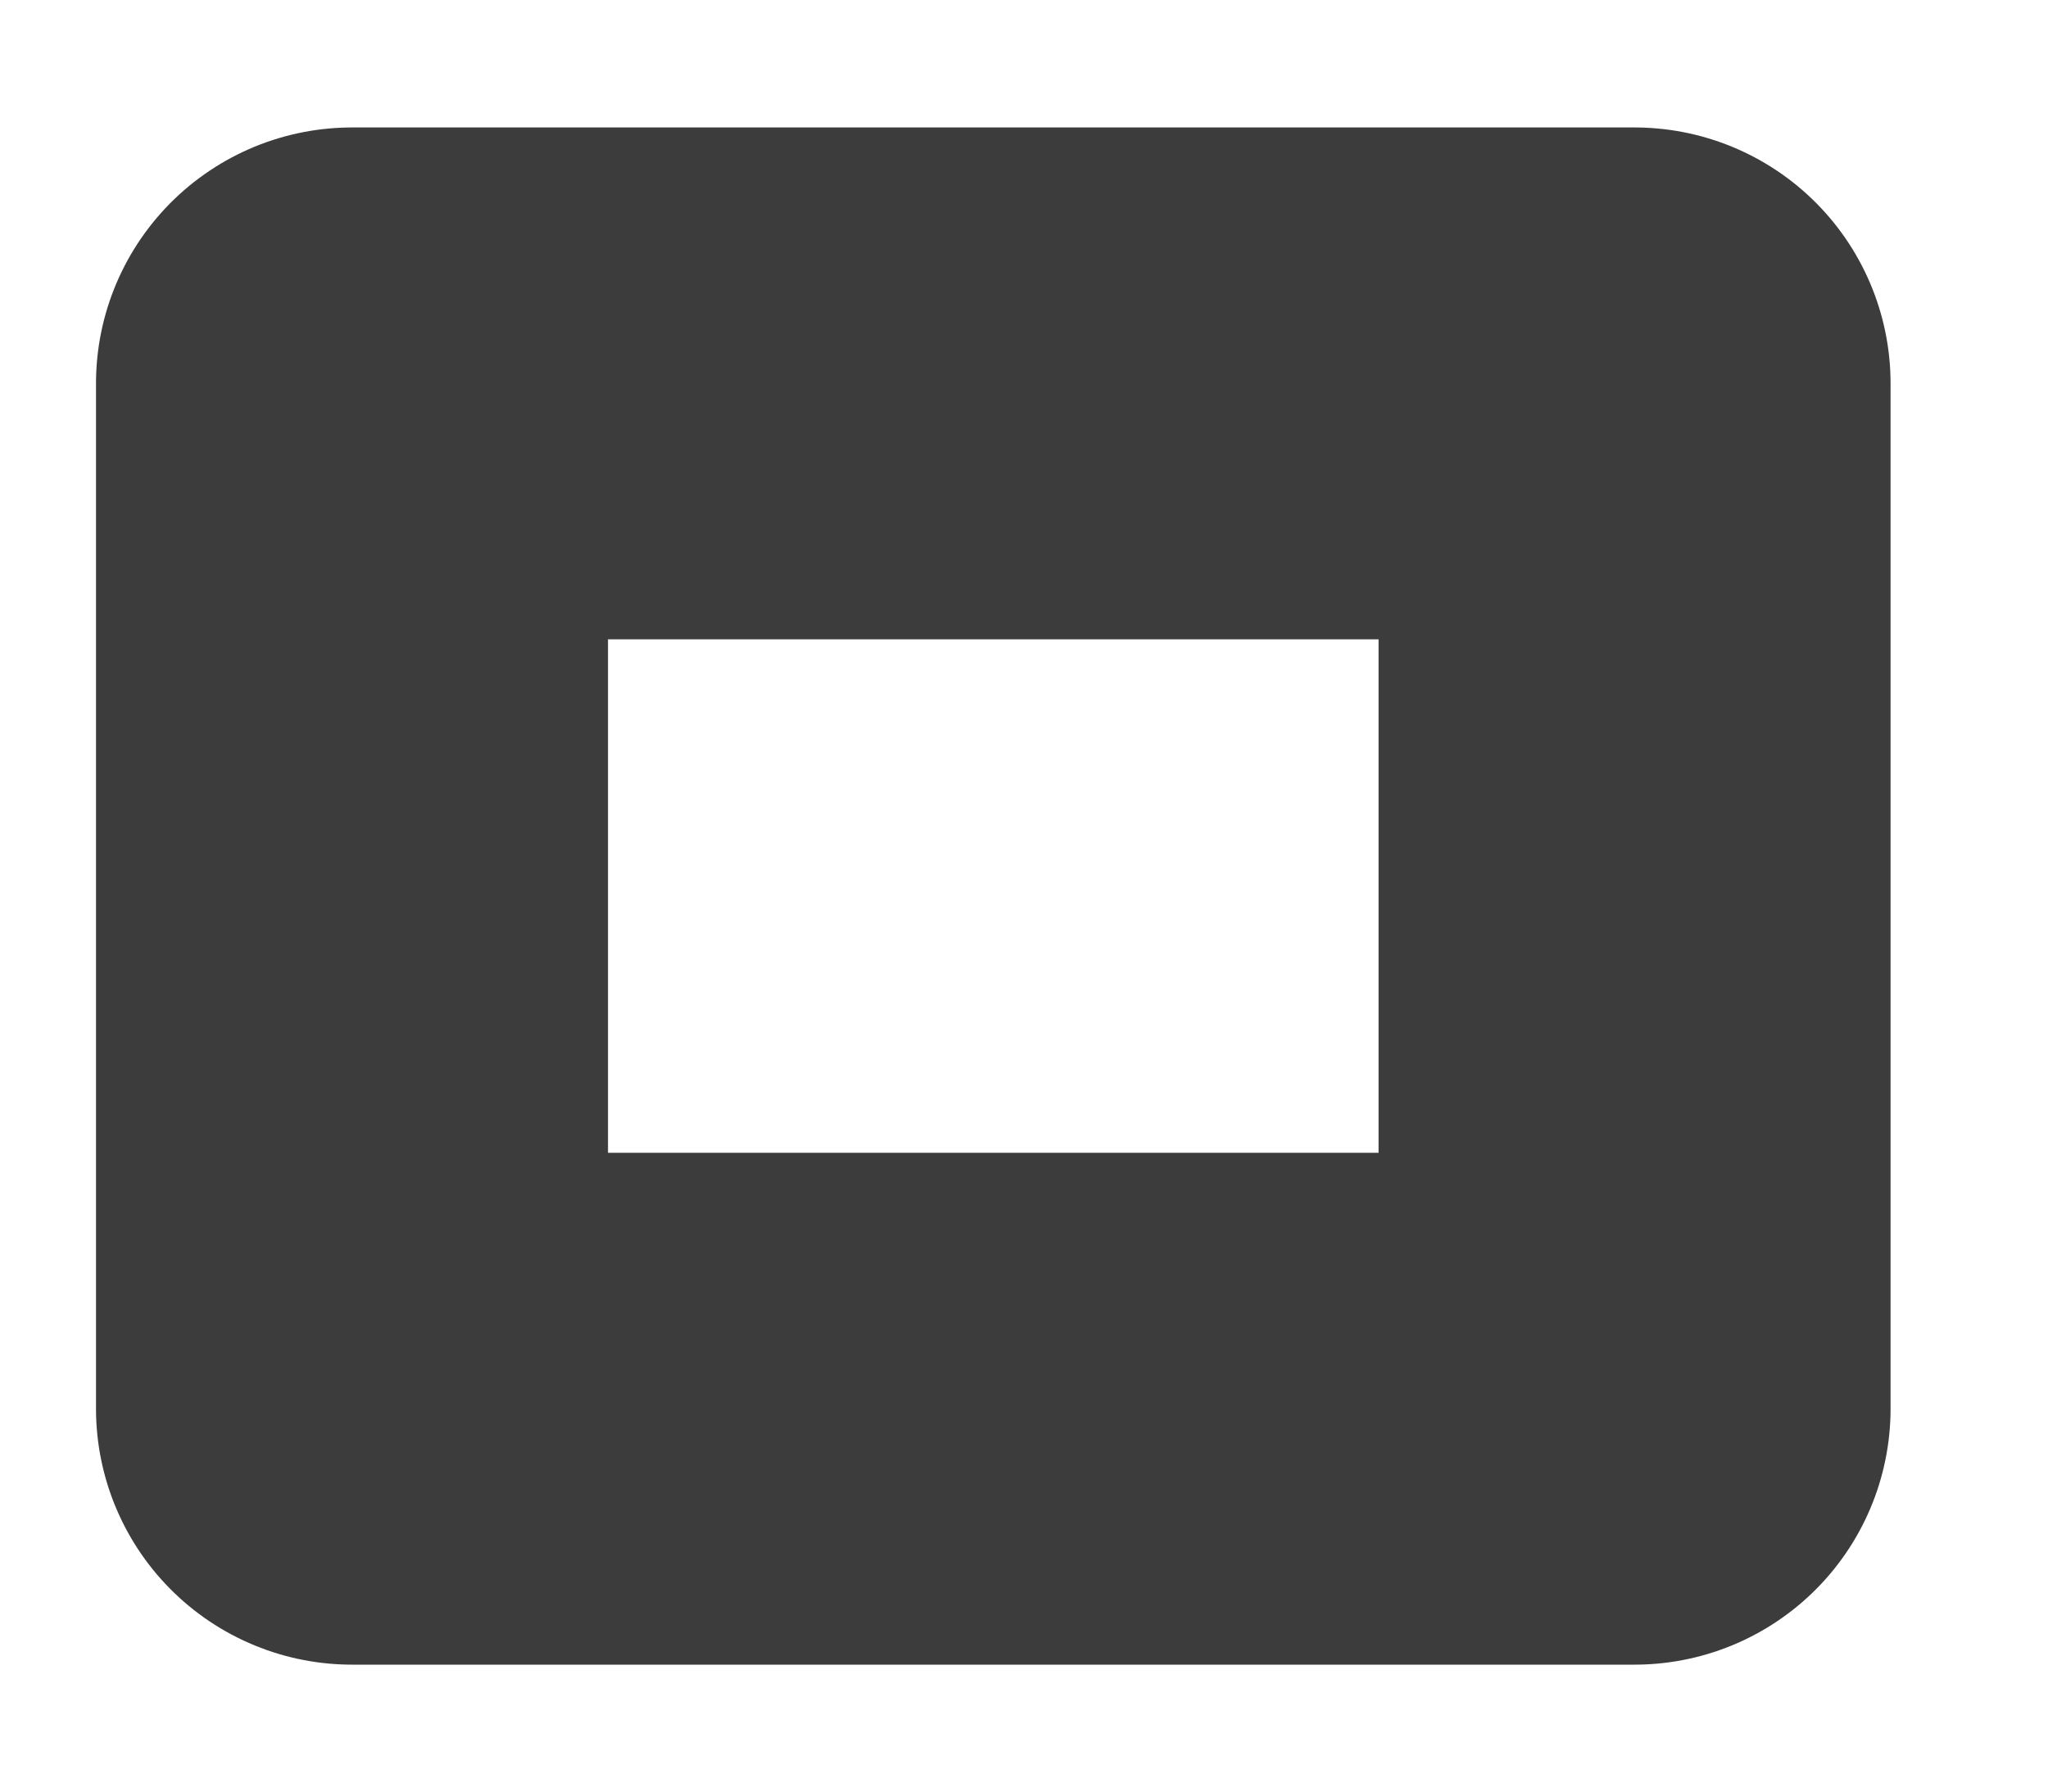 <?xml version="1.0" encoding="UTF-8" standalone="no"?><svg width='8' height='7' viewBox='0 0 8 7' fill='none' xmlns='http://www.w3.org/2000/svg'>
<path d='M6.385 5.504H1.375V1.498H6.385V5.504Z' stroke='#3C3C3C' stroke-width='2' stroke-linecap='round' stroke-linejoin='round'/>
</svg>
